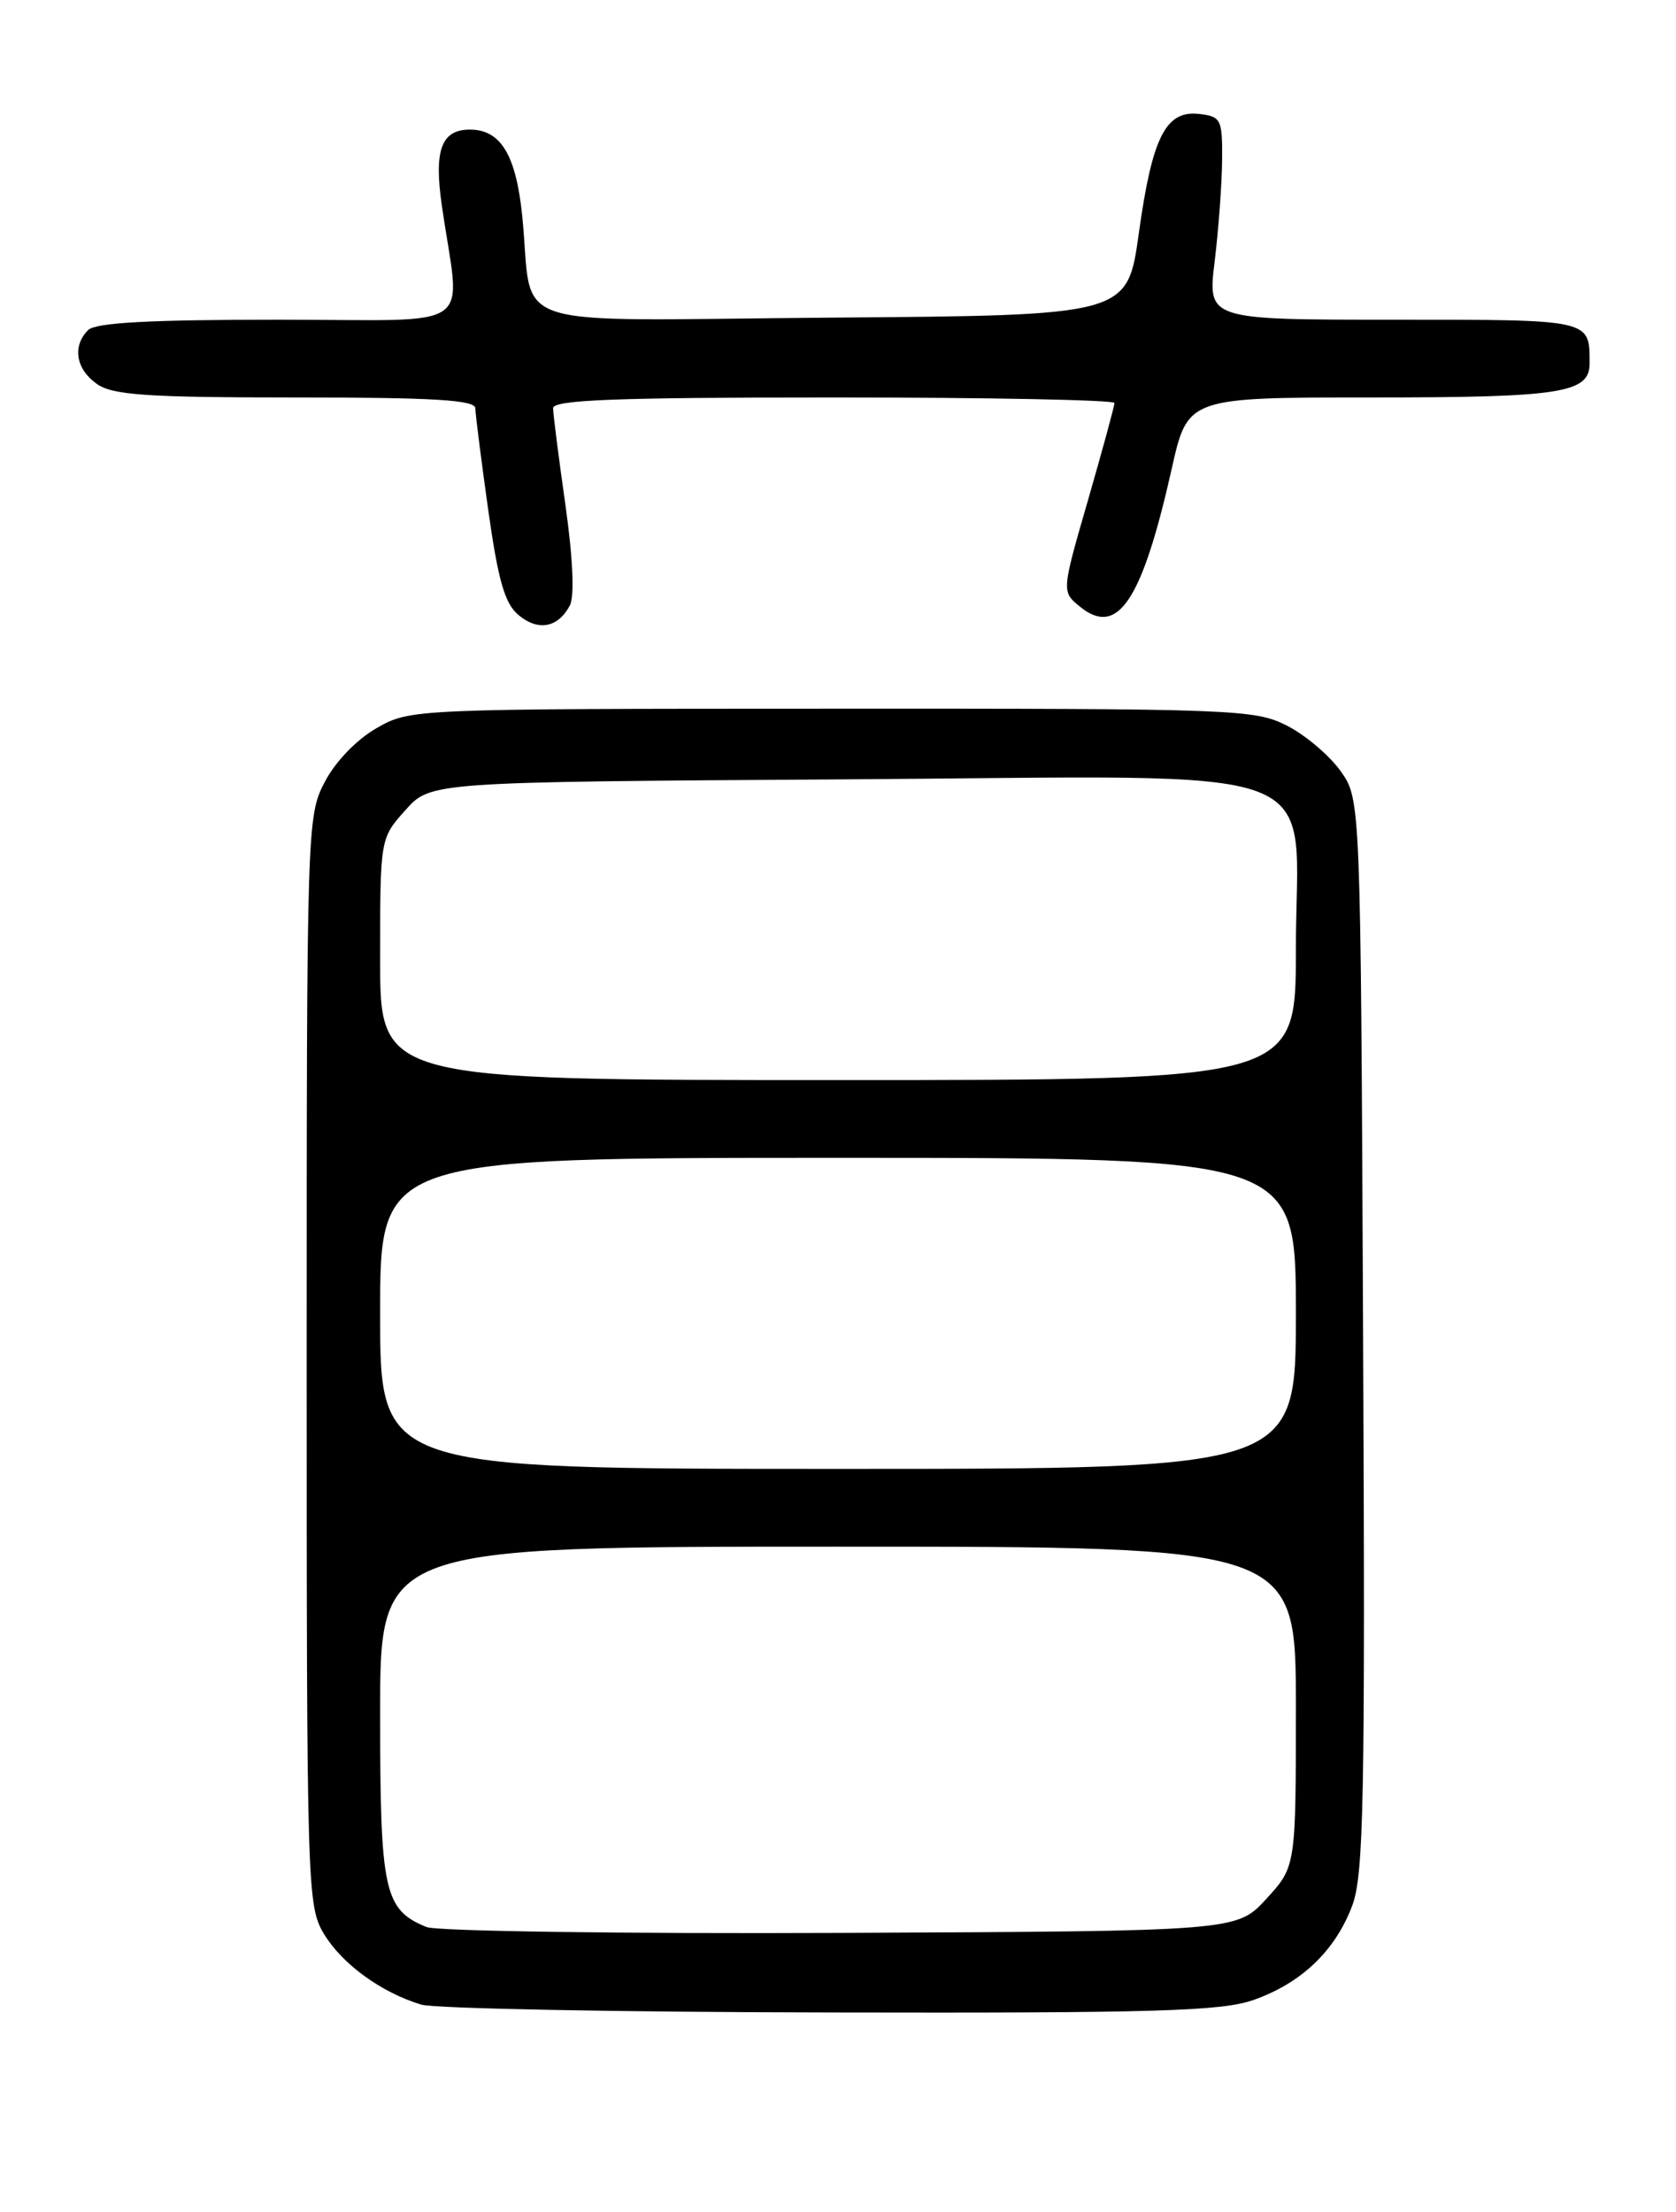 <?xml version="1.0" encoding="UTF-8" standalone="no"?>
<!DOCTYPE svg PUBLIC "-//W3C//DTD SVG 1.1//EN" "http://www.w3.org/Graphics/SVG/1.1/DTD/svg11.dtd" >
<svg xmlns="http://www.w3.org/2000/svg" xmlns:xlink="http://www.w3.org/1999/xlink" version="1.1" viewBox="0 0 194 256">
 <g >
 <path fill="currentColor"
d=" M 145.11 231.46 C 150.63 229.51 154.54 225.79 156.51 220.58 C 157.86 217.03 158.03 208.52 157.78 154.50 C 157.50 92.50 157.50 92.50 155.17 89.23 C 153.88 87.43 151.09 85.06 148.96 83.98 C 145.25 82.09 142.94 82.00 96.29 82.02 C 47.65 82.03 47.49 82.04 43.59 84.27 C 41.28 85.59 38.82 88.14 37.59 90.50 C 35.53 94.43 35.50 95.55 35.50 157.50 C 35.50 218.73 35.56 220.59 37.50 223.82 C 39.60 227.31 44.16 230.62 48.76 232.00 C 50.27 232.46 71.58 232.87 96.12 232.91 C 133.89 232.99 141.42 232.76 145.11 231.46 Z  M 65.96 70.08 C 66.51 69.04 66.32 64.61 65.45 58.45 C 64.67 52.98 64.03 47.94 64.02 47.25 C 64.00 46.28 71.16 46.00 96.50 46.00 C 114.38 46.00 129.00 46.29 129.00 46.64 C 129.00 46.99 127.62 52.05 125.94 57.88 C 122.87 68.48 122.87 68.48 125.03 70.23 C 129.39 73.76 132.20 69.52 135.63 54.25 C 137.48 46.00 137.48 46.00 158.81 46.00 C 180.76 46.00 184.00 45.49 184.00 42.05 C 184.00 36.93 184.29 37.00 161.28 37.00 C 139.77 37.00 139.77 37.00 140.60 30.25 C 141.05 26.54 141.44 21.25 141.46 18.50 C 141.50 13.81 141.34 13.48 138.81 13.19 C 134.94 12.74 133.37 15.84 131.82 27.00 C 130.50 36.50 130.50 36.50 96.33 36.76 C 57.42 37.06 61.82 38.51 60.45 25.00 C 59.73 17.92 57.96 15.00 54.39 15.00 C 51.08 15.00 50.21 17.37 51.15 23.83 C 53.29 38.66 55.67 37.00 32.21 37.00 C 17.36 37.00 11.06 37.34 10.20 38.20 C 8.34 40.06 8.78 42.73 11.22 44.44 C 13.06 45.73 17.04 46.00 34.22 46.00 C 50.17 46.00 55.00 46.29 55.02 47.25 C 55.03 47.94 55.70 53.22 56.51 59.00 C 57.67 67.23 58.43 69.87 60.04 71.20 C 62.32 73.08 64.58 72.65 65.96 70.08 Z  M 49.36 223.02 C 44.45 221.01 44.00 218.92 44.00 198.28 C 44.00 179.00 44.00 179.00 97.00 179.00 C 150.00 179.00 150.00 179.00 150.00 197.51 C 150.00 216.03 150.00 216.03 146.58 219.76 C 143.16 223.50 143.16 223.50 97.33 223.70 C 72.12 223.81 50.54 223.51 49.36 223.02 Z  M 44.00 152.00 C 44.00 134.00 44.00 134.00 97.00 134.00 C 150.00 134.00 150.00 134.00 150.00 152.00 C 150.00 170.00 150.00 170.00 97.00 170.00 C 44.00 170.00 44.00 170.00 44.00 152.00 Z  M 44.00 111.02 C 44.00 97.03 44.00 97.03 46.92 93.77 C 49.83 90.50 49.83 90.50 97.42 90.20 C 155.63 89.84 150.00 87.73 150.00 109.95 C 150.00 125.00 150.00 125.00 97.00 125.00 C 44.00 125.00 44.00 125.00 44.00 111.02 Z "/>
</g>
</svg>